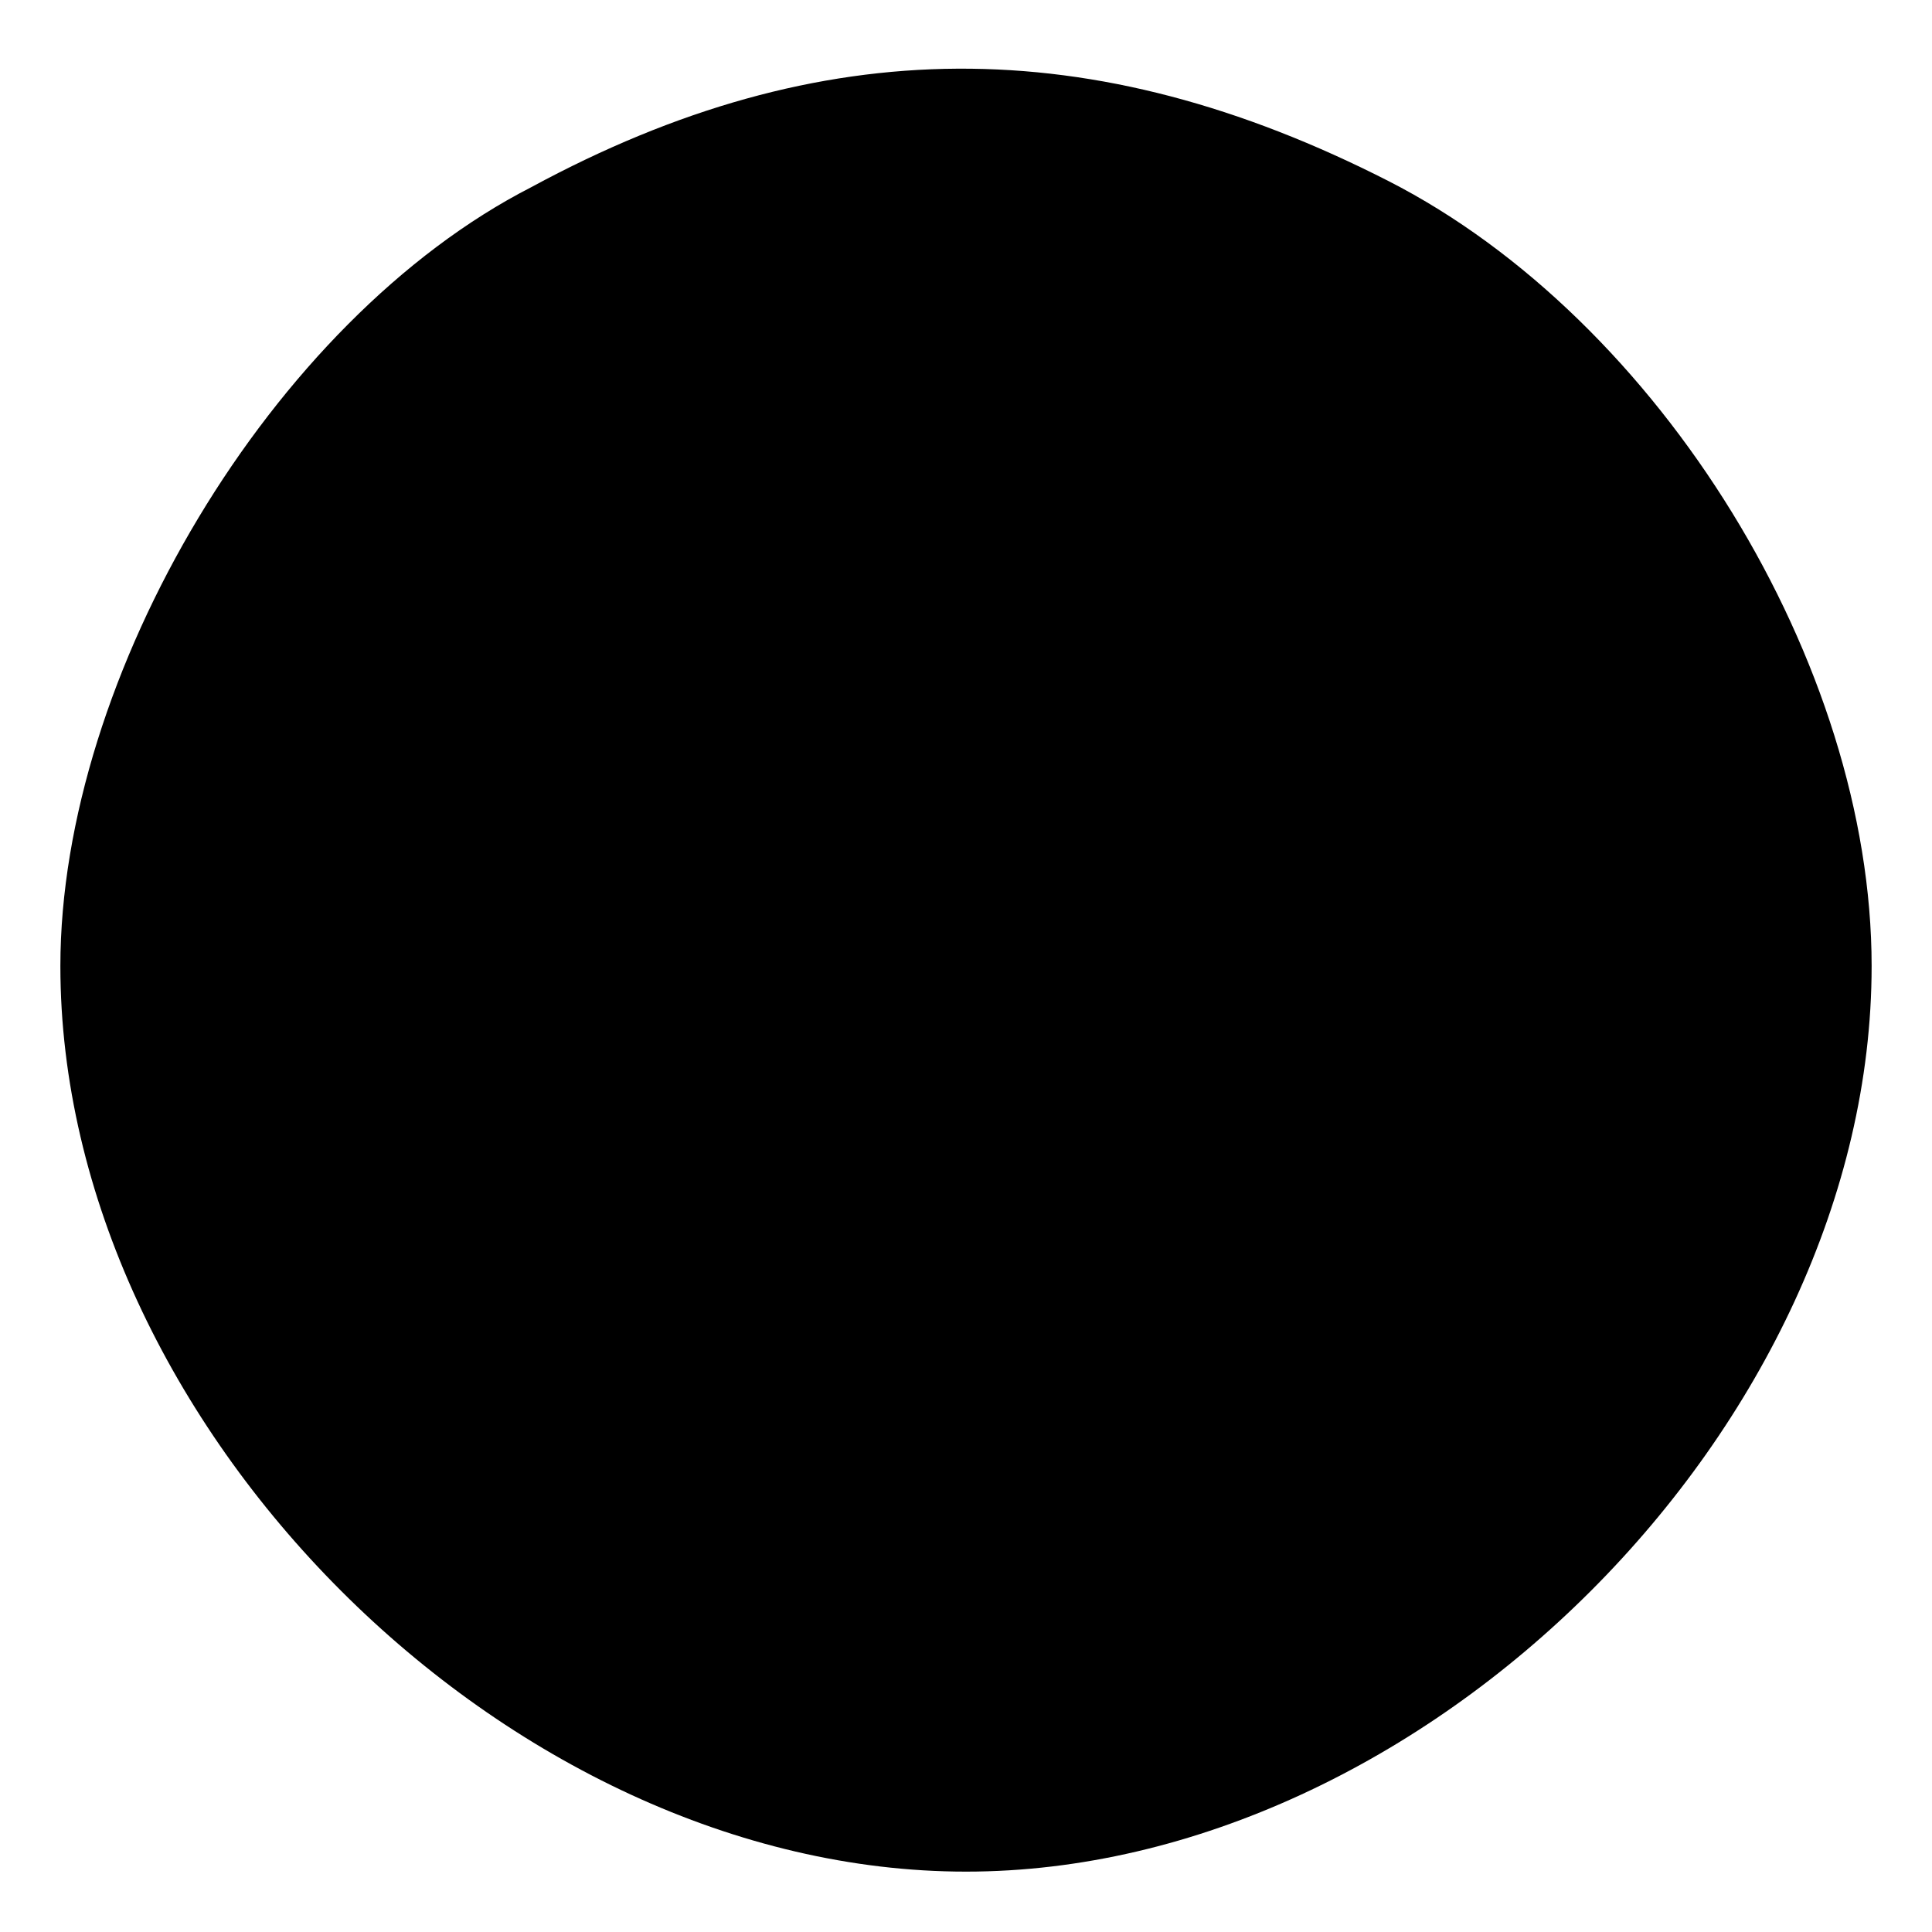 <?xml version="1.0" standalone="no"?>
<!DOCTYPE svg PUBLIC "-//W3C//DTD SVG 20010904//EN"
 "http://www.w3.org/TR/2001/REC-SVG-20010904/DTD/svg10.dtd">
<svg version="1.0" xmlns="http://www.w3.org/2000/svg"
 width="32pt" height="32pt" viewBox="0 0 32 32"
 preserveAspectRatio="xMidYMid meet">
<g transform="translate(0,32) scale(0.1,-0.1)"
fill="#000000" stroke="none">
<path fill="#000000" stroke="none" d="M88 289 c-43 -22 -78 -81 -78 -129 0
-76 74 -150 150 -150 76 0 150 74 150 150 0 50 -35 107 -80 130 -49 25 -94 25
-142 -1z"/>
</g>
</svg>

